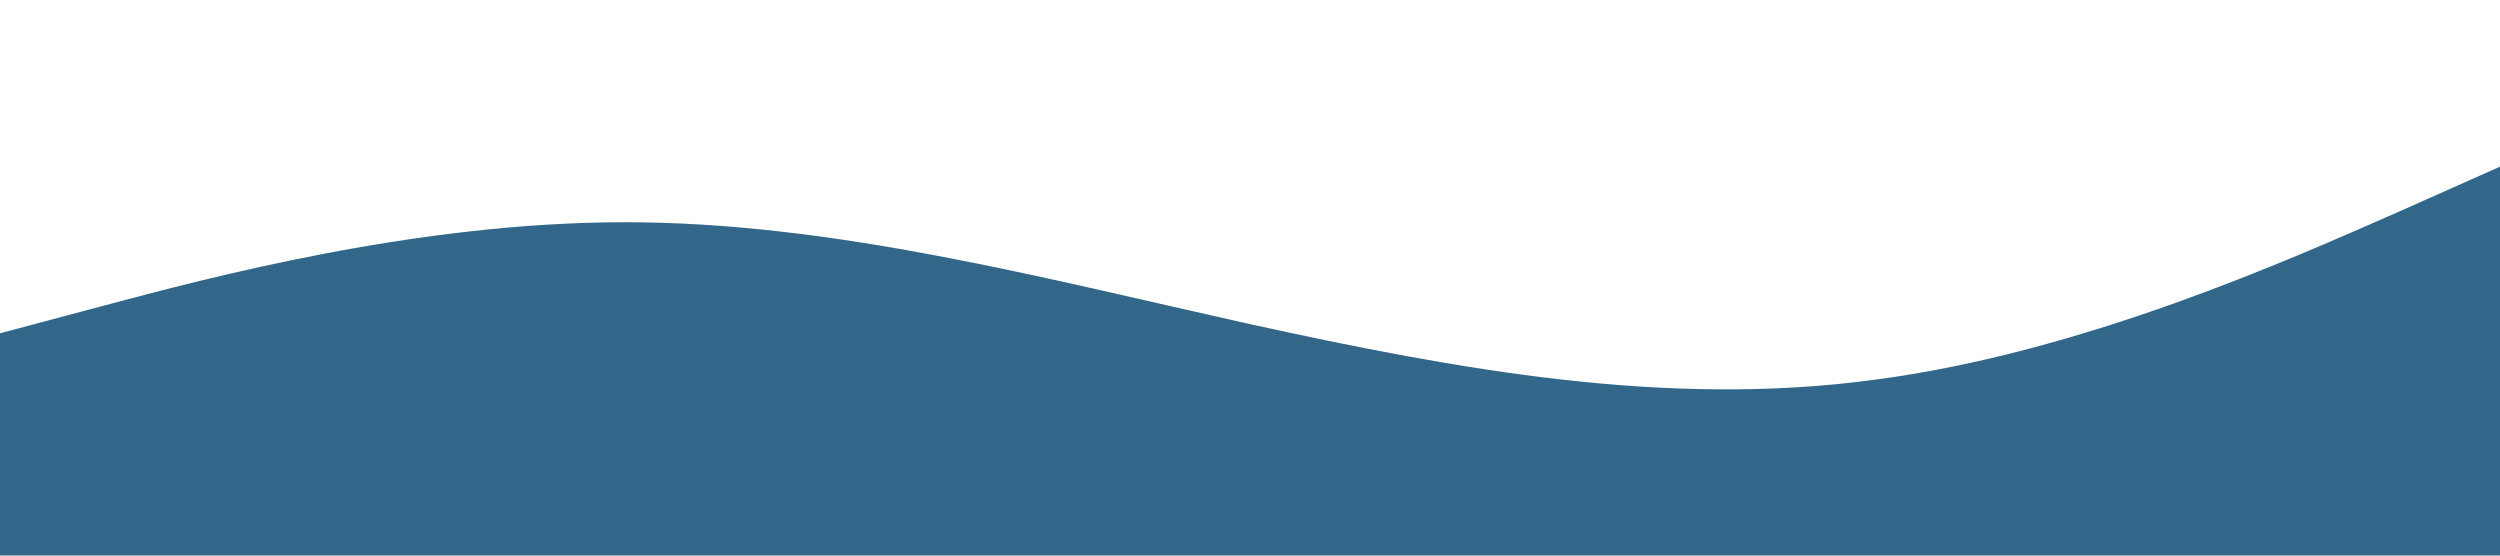 <?xml version="1.0" standalone="no"?><svg xmlns="http://www.w3.org/2000/svg" viewBox="0 0 1440 320"><path fill="#326789" fill-opacity="1" d="M0,192L60,176C120,160,240,128,360,128C480,128,600,160,720,186.7C840,213,960,235,1080,218.7C1200,203,1320,149,1380,122.7L1440,96L1440,320L1380,320C1320,320,1200,320,1080,320C960,320,840,320,720,320C600,320,480,320,360,320C240,320,120,320,60,320L0,320Z"></path></svg>